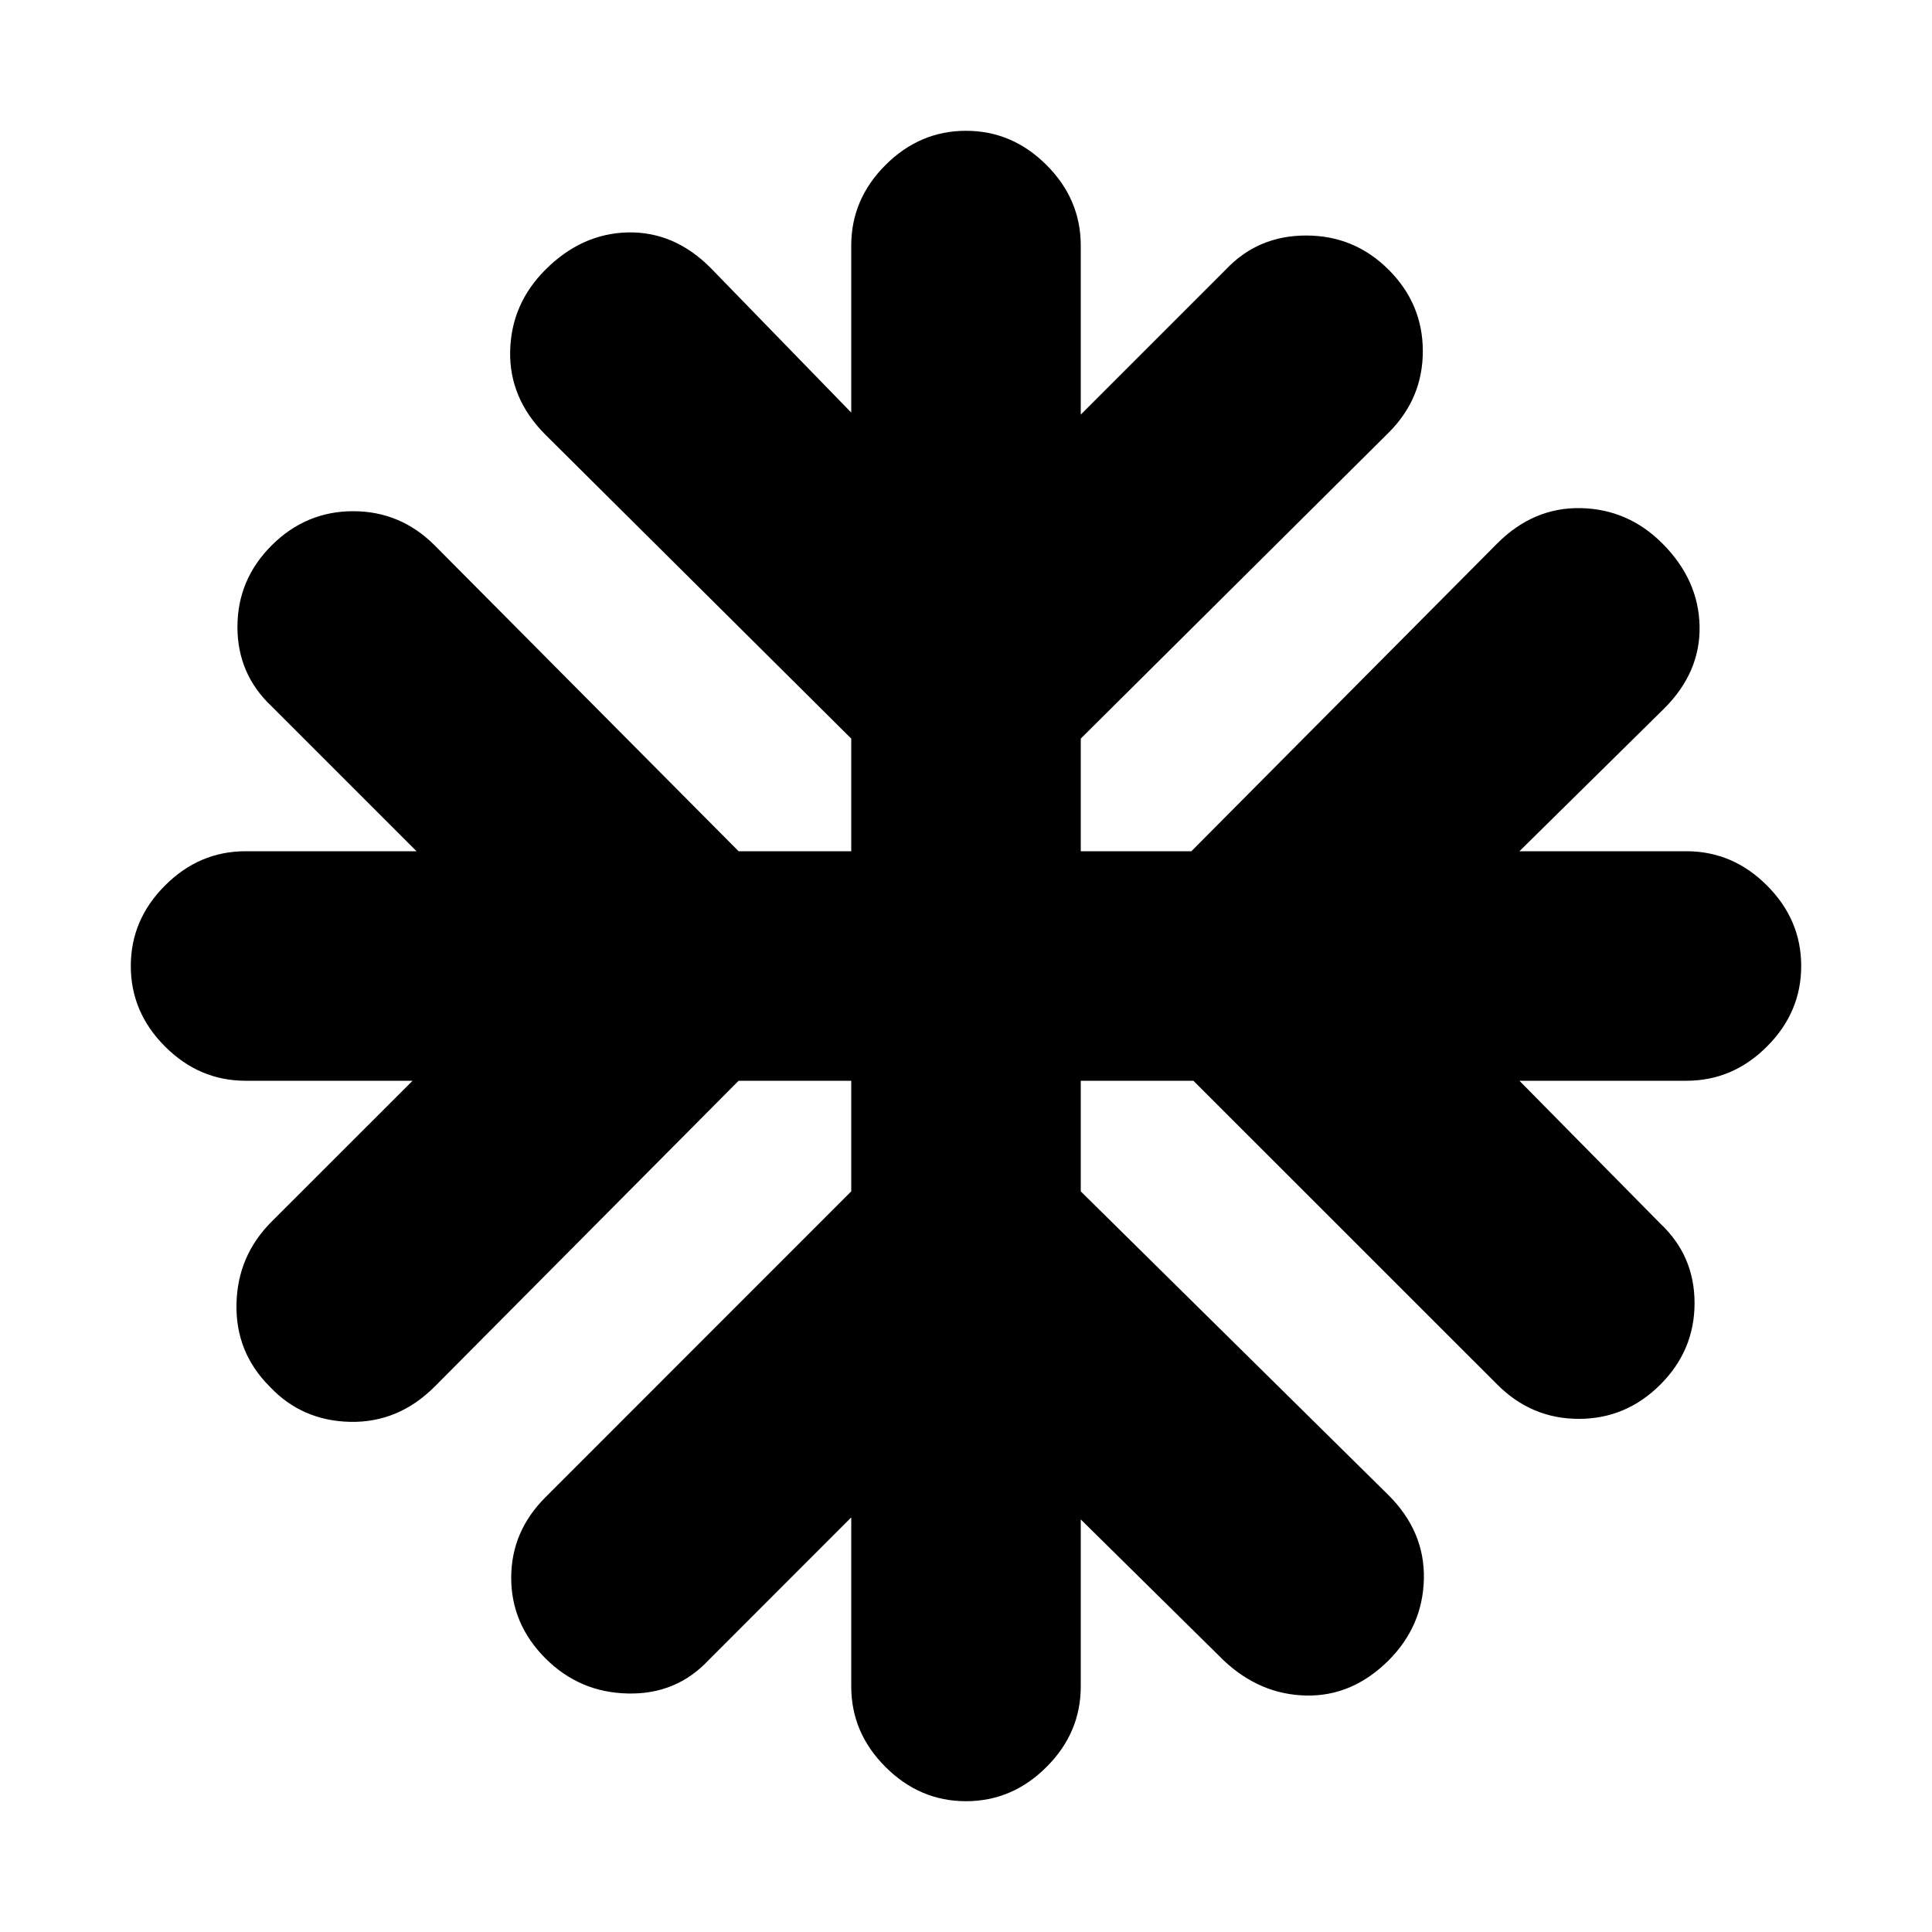 <svg xmlns="http://www.w3.org/2000/svg" height="20" width="20"><path d="M10 18.646q-.479 0-.833-.354-.355-.354-.355-.834v-1.75l-1.479 1.48q-.333.354-.833.343-.5-.01-.854-.364-.354-.355-.354-.834t.354-.833l3.166-3.167v-1.145H7.646L4.5 14.354q-.375.375-.875.365-.5-.011-.833-.365-.354-.354-.344-.854.01-.5.364-.854l1.459-1.458H2.542q-.48 0-.834-.355-.354-.354-.354-.833t.354-.833q.354-.355.834-.355h1.77l-1.5-1.5q-.354-.333-.354-.822 0-.49.354-.844.355-.354.844-.354.49 0 .844.354l3.146 3.166h1.166V7.646L5.646 4.5q-.375-.375-.365-.865.011-.489.365-.843.375-.375.854-.386.479-.01.854.365l1.458 1.5V2.542q0-.48.355-.834.354-.354.833-.354t.833.354q.355.354.355.834v1.75l1.5-1.5q.333-.354.833-.354.5 0 .854.354t.354.843q0 .49-.354.844l-3.187 3.167v1.166h1.145L15.5 5.625q.375-.375.865-.365.489.011.843.365.375.375.386.854.01.479-.365.854l-1.5 1.479h1.729q.48 0 .834.355.354.354.354.833t-.354.833q-.354.355-.834.355h-1.729l1.459 1.479q.354.333.354.823 0 .489-.354.843-.355.355-.844.355-.49 0-.844-.355l-3.146-3.145h-1.166v1.145l3.187 3.146q.375.375.365.865-.011.489-.365.844-.375.374-.854.364-.479-.01-.854-.364l-1.479-1.459v1.729q0 .48-.355.834-.354.354-.833.354Z"/></svg>